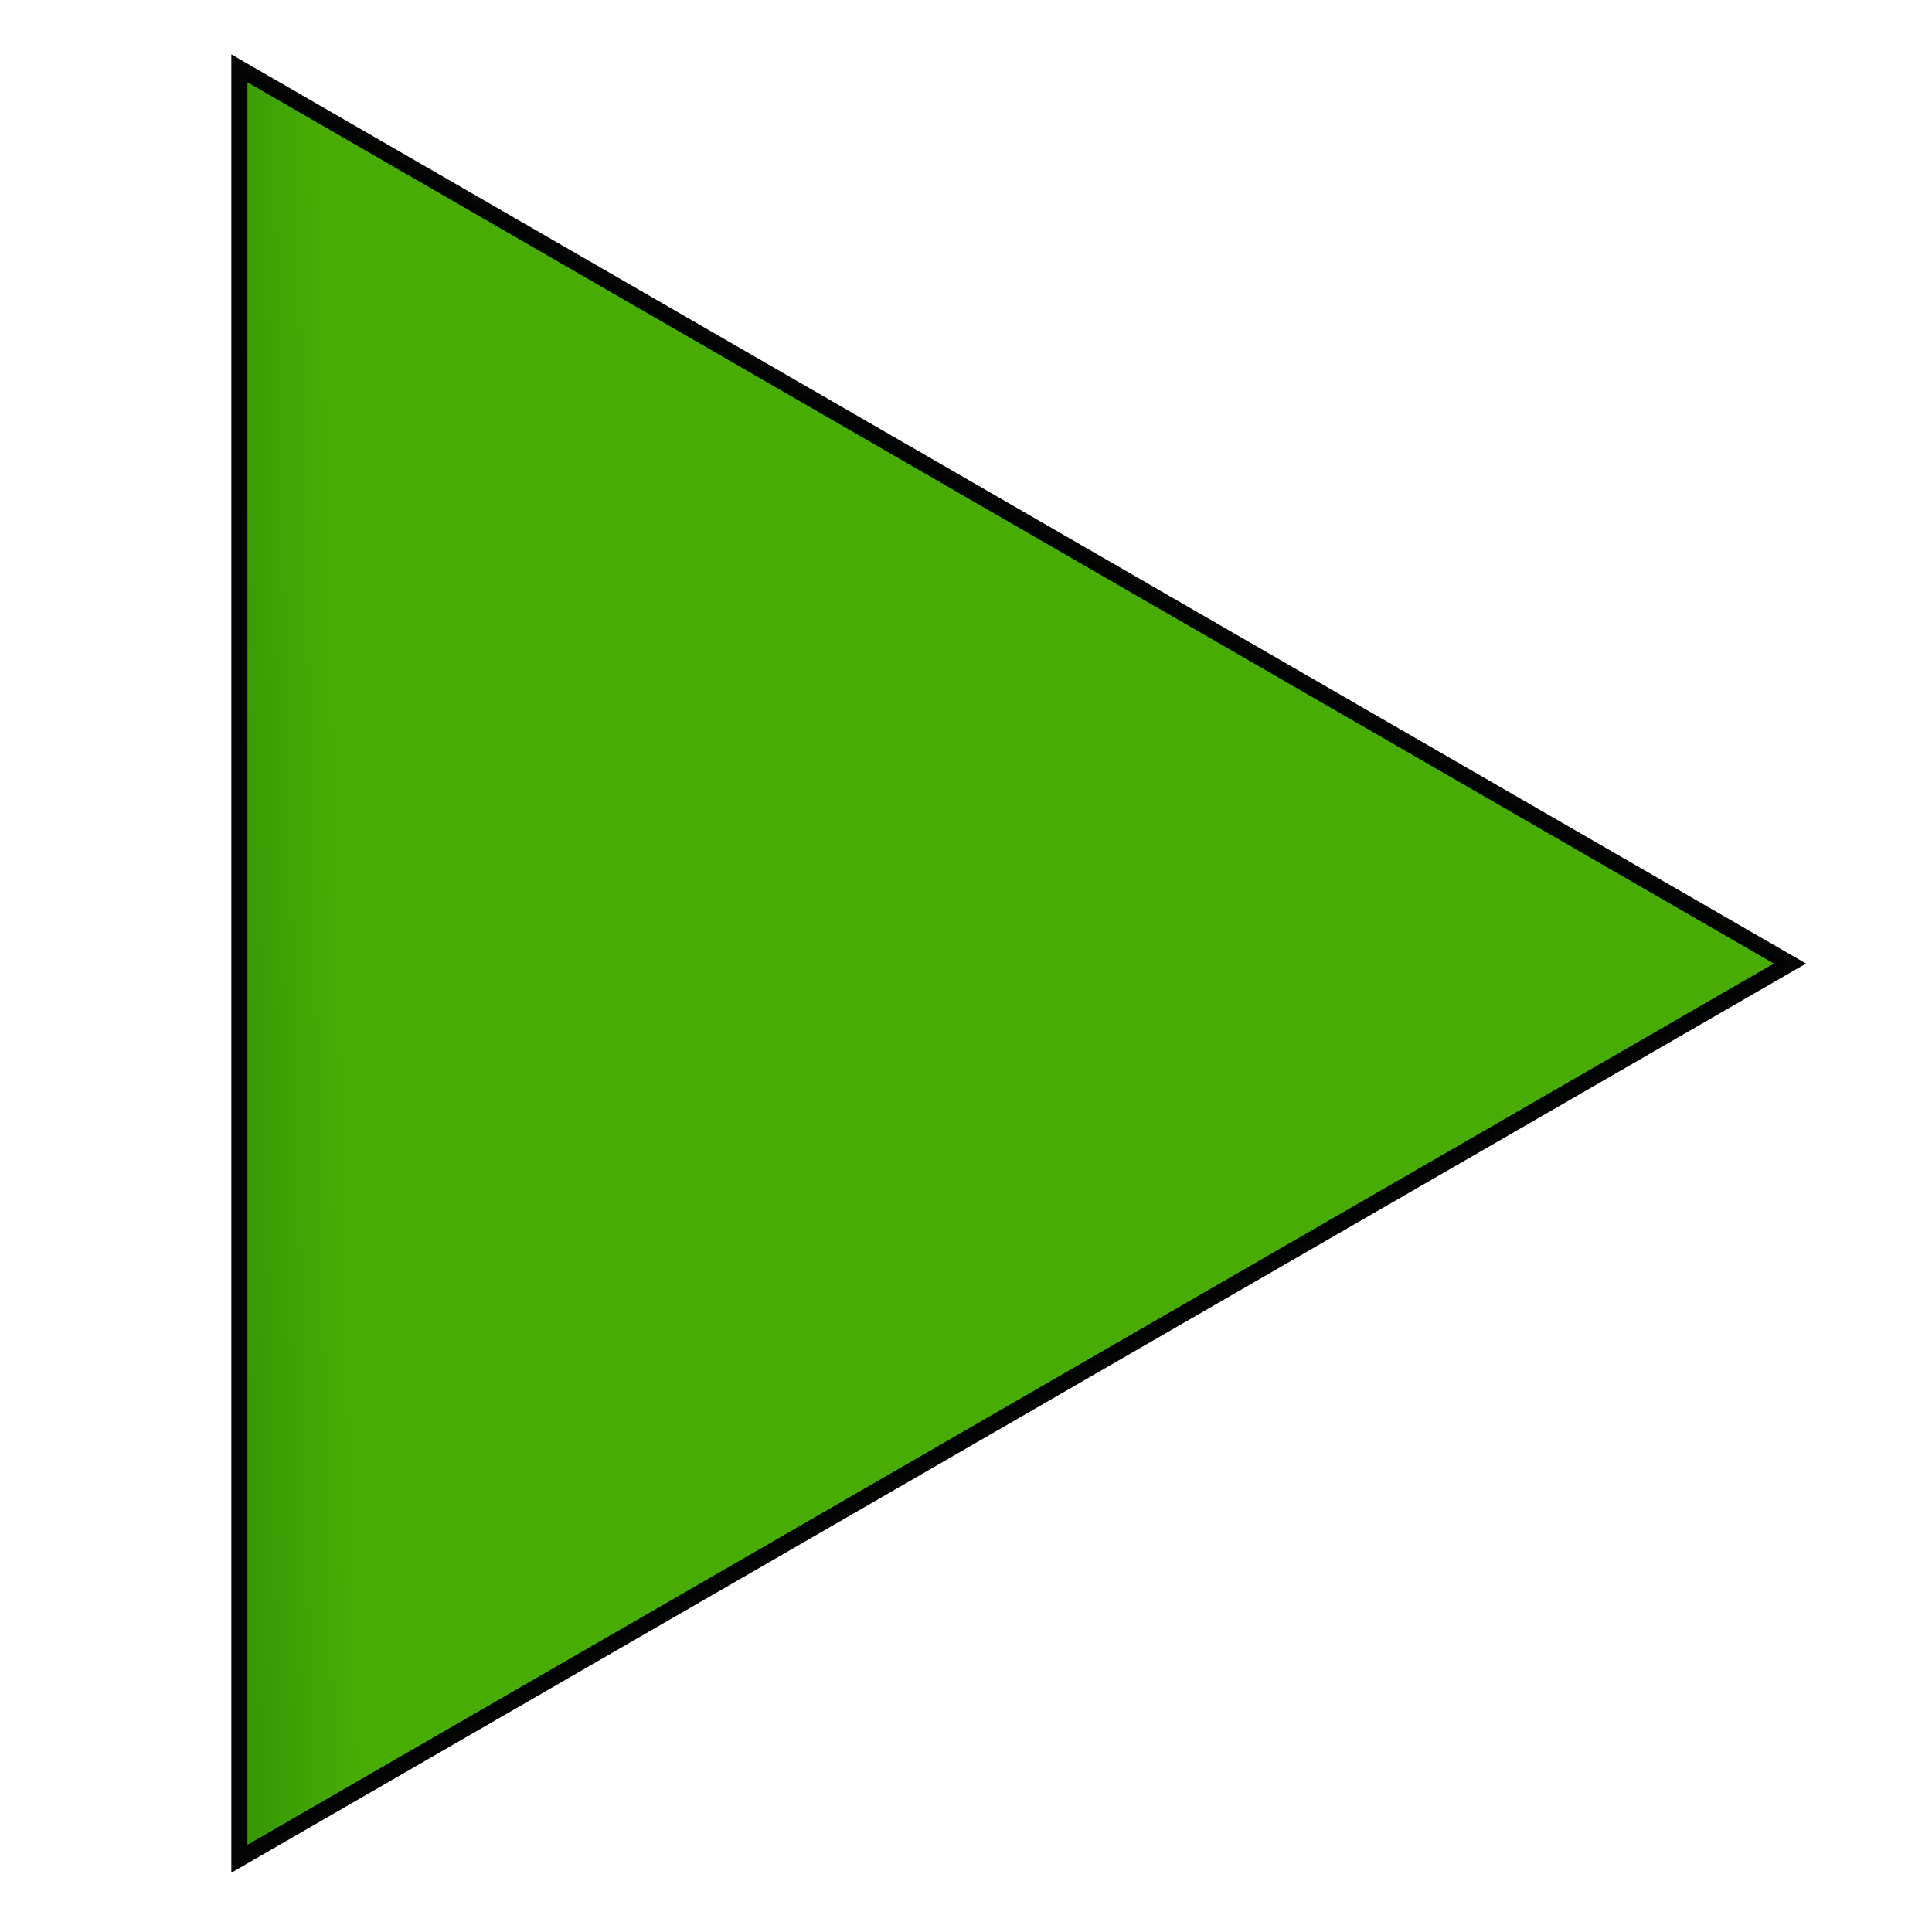 <?xml version="1.0" encoding="UTF-8" standalone="no"?>
<svg
   xmlns:dc="http://purl.org/dc/elements/1.1/"
   xmlns:cc="http://creativecommons.org/ns#"
   xmlns:rdf="http://www.w3.org/1999/02/22-rdf-syntax-ns#"
   xmlns:svg="http://www.w3.org/2000/svg"
   xmlns="http://www.w3.org/2000/svg"
   xmlns:xlink="http://www.w3.org/1999/xlink"
   xmlns:sodipodi="http://sodipodi.sourceforge.net/DTD/sodipodi-0.dtd"
   xmlns:inkscape="http://www.inkscape.org/namespaces/inkscape"
   id="svg866"
   version="1.1"
   viewBox="0 0 210 210"
   height="210mm"
   width="210mm"
   sodipodi:docname="play.svg"
   inkscape:version="0.92.4 (33fec40, 2019-01-16)">
  <sodipodi:namedview
     pagecolor="#ffffff"
     bordercolor="#666666"
     borderopacity="1"
     objecttolerance="10"
     gridtolerance="10"
     guidetolerance="10"
     inkscape:pageopacity="0"
     inkscape:pageshadow="2"
     inkscape:window-width="1920"
     inkscape:window-height="995"
     id="namedview11"
     showgrid="false"
     inkscape:zoom="0.29734127"
     inkscape:cx="225.33031"
     inkscape:cy="400.21353"
     inkscape:window-x="0"
     inkscape:window-y="28"
     inkscape:window-maximized="1"
     inkscape:current-layer="layer1" />
  <defs
     id="defs860">
    <linearGradient
       id="linearGradient1430">
      <stop
         id="stop1426"
         offset="0"
         style="stop-color:#116800;stop-opacity:1" />
      <stop
         id="stop1428"
         offset="1"
         style="stop-color:#44aa00;stop-opacity:1" />
    </linearGradient>
    <linearGradient
       gradientUnits="userSpaceOnUse"
       y2="190.844"
       x2="36.88"
       y1="191.734"
       x1="-0.935"
       id="linearGradient1432"
       xlink:href="#linearGradient1430" />
  </defs>
  <g
     transform="translate(0,-87)"
     id="layer1">
    <path
       d="m 194.559,191.734 -168.539,97.306 0,-194.612 z"
       id="path1411"
       style="opacity:0.98;fill:url(#linearGradient1432);fill-opacity:1;fill-rule:nonzero;stroke:#000000;stroke-width:1.751;stroke-miterlimit:4;stroke-dasharray:none;stroke-dashoffset:0;stroke-opacity:1" />
  </g>
</svg>
